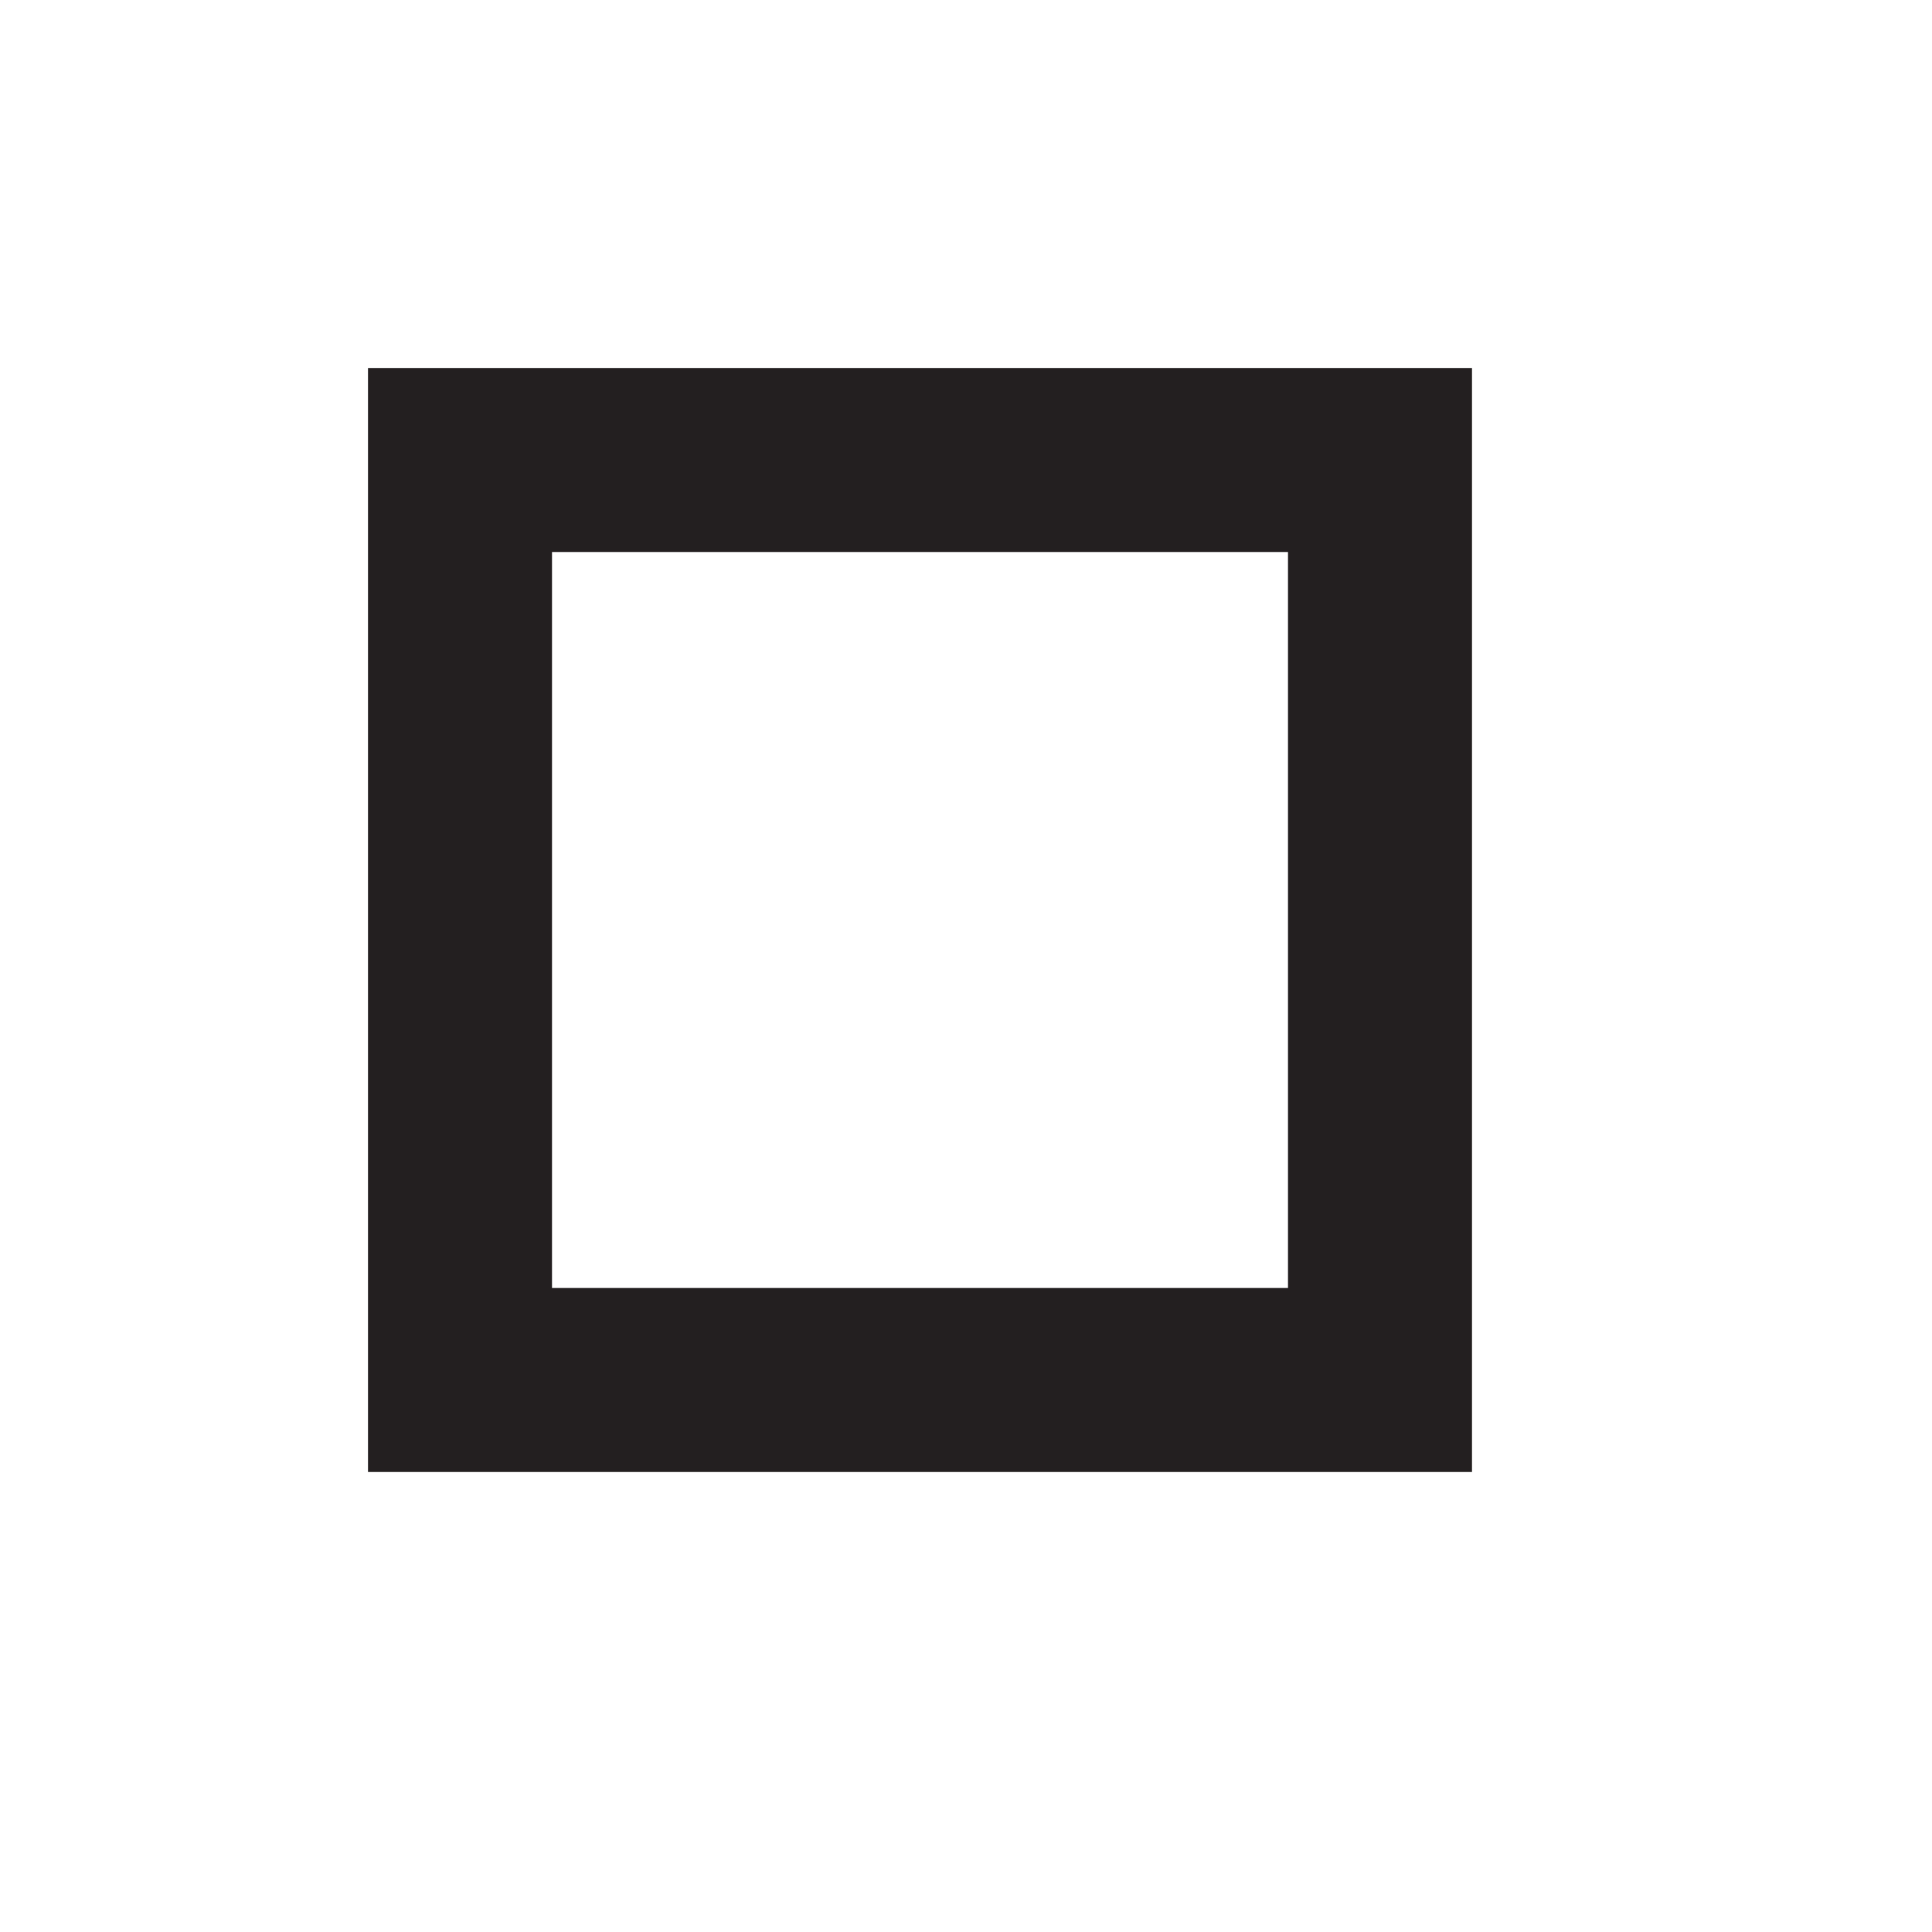 <svg xmlns="http://www.w3.org/2000/svg" xmlns:xlink="http://www.w3.org/1999/xlink" id="Layer_1" width="21" height="21" x="0" y="0" enable-background="new 0 0 21 21" version="1.1" viewBox="0 0 21 21" xml:space="preserve"><path fill="#231F20" d="M4,4v12h12V4H4z M14,14H6V6h8V14z"/></svg>